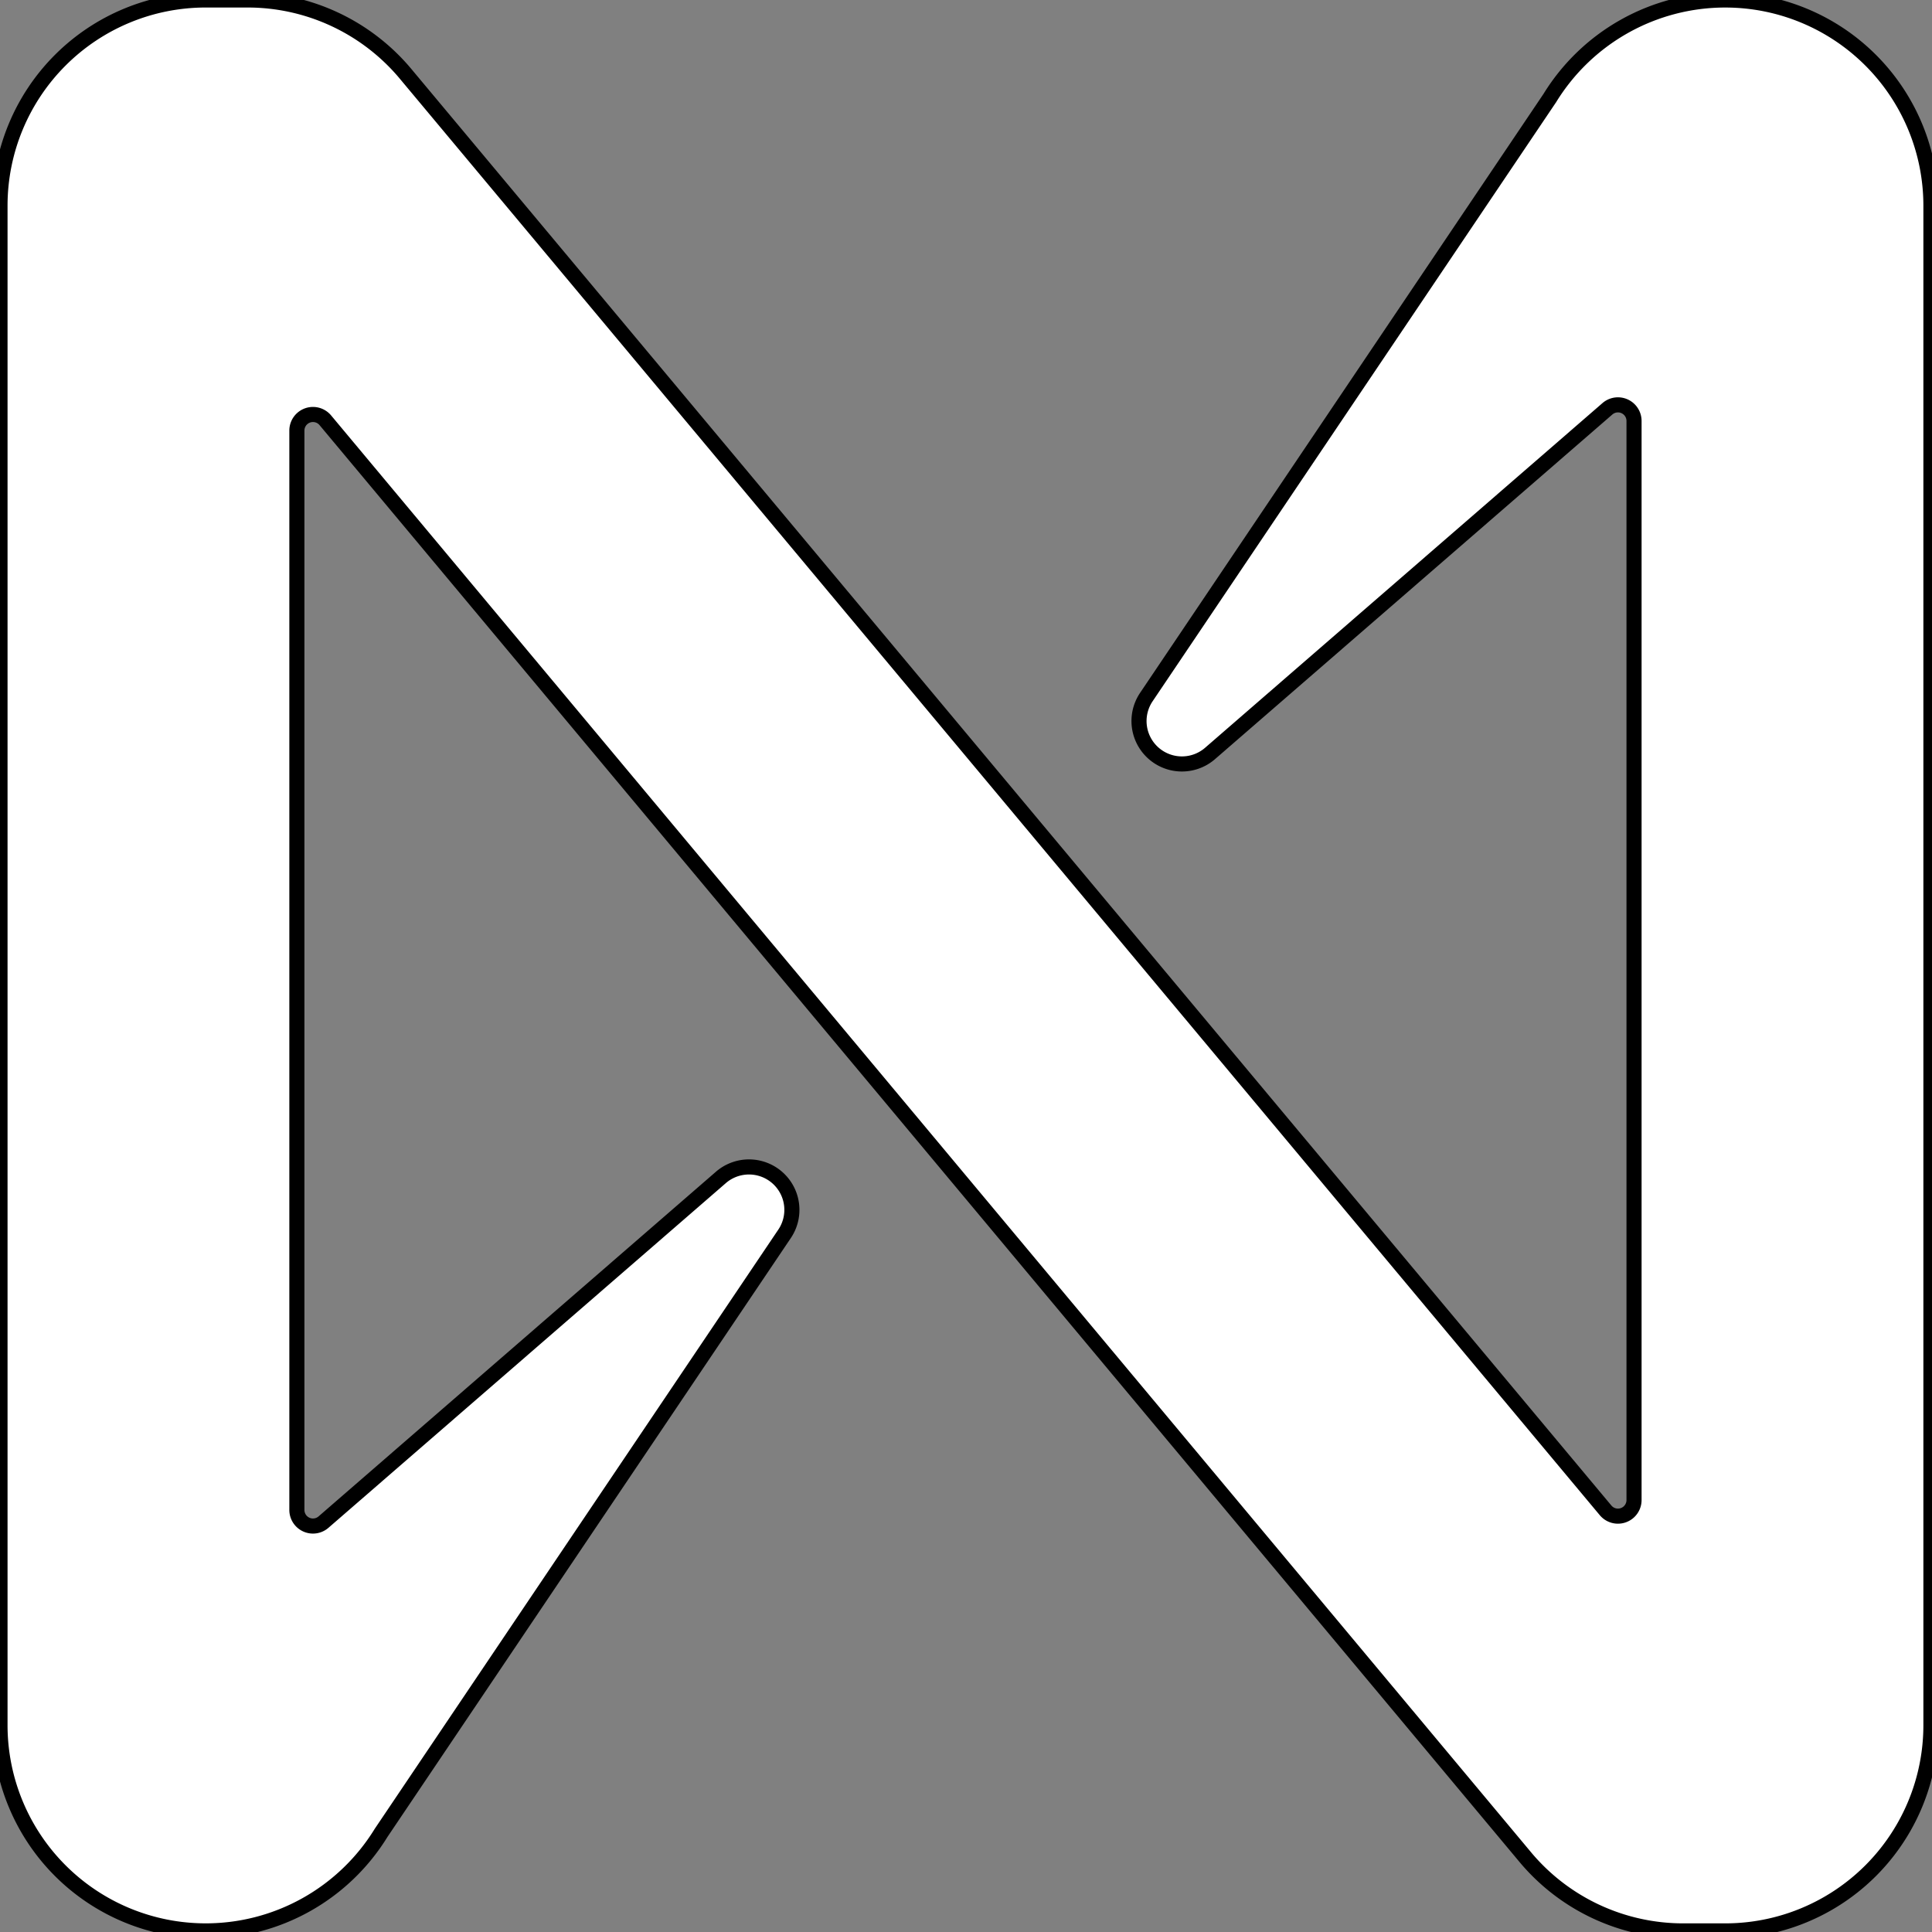 <svg width="128" height="128" xmlns="http://www.w3.org/2000/svg">

 <rect width="100%" height="100%" fill="#808080" stroke="none"/>

 <g>
  <title>Layer 1</title>
  <g stroke="null" id="Layer_1">
   <path fill="#ffffff" stroke="null" id="svg_1" d="m102.68,6.494l-26.741,39.702a2.843,2.843 0 0 0 4.22,3.731l26.323,-22.832a1.066,1.066 0 0 1 1.777,0.808l0,71.48a1.066,1.066 0 0 1 -1.883,0.684l-79.564,-95.245a13.637,13.637 0 0 0 -10.403,-4.824l-2.781,0a13.628,13.628 0 0 0 -13.628,13.628l0,100.673a13.628,13.628 0 0 0 13.628,13.628l0,0a13.637,13.637 0 0 0 11.62,-6.494l26.741,-39.702a2.843,2.843 0 0 0 -4.22,-3.731l-26.323,22.832a1.066,1.066 0 0 1 -1.777,-0.808l0,-71.498a1.066,1.066 0 0 1 1.883,-0.684l79.556,95.262a13.637,13.637 0 0 0 10.403,4.824l2.781,0a13.628,13.628 0 0 0 13.637,-13.628l0,-100.673a13.628,13.628 0 0 0 -13.628,-13.628l0,0a13.637,13.637 0 0 0 -11.62,6.494z"/>
  </g>
 </g>
</svg>